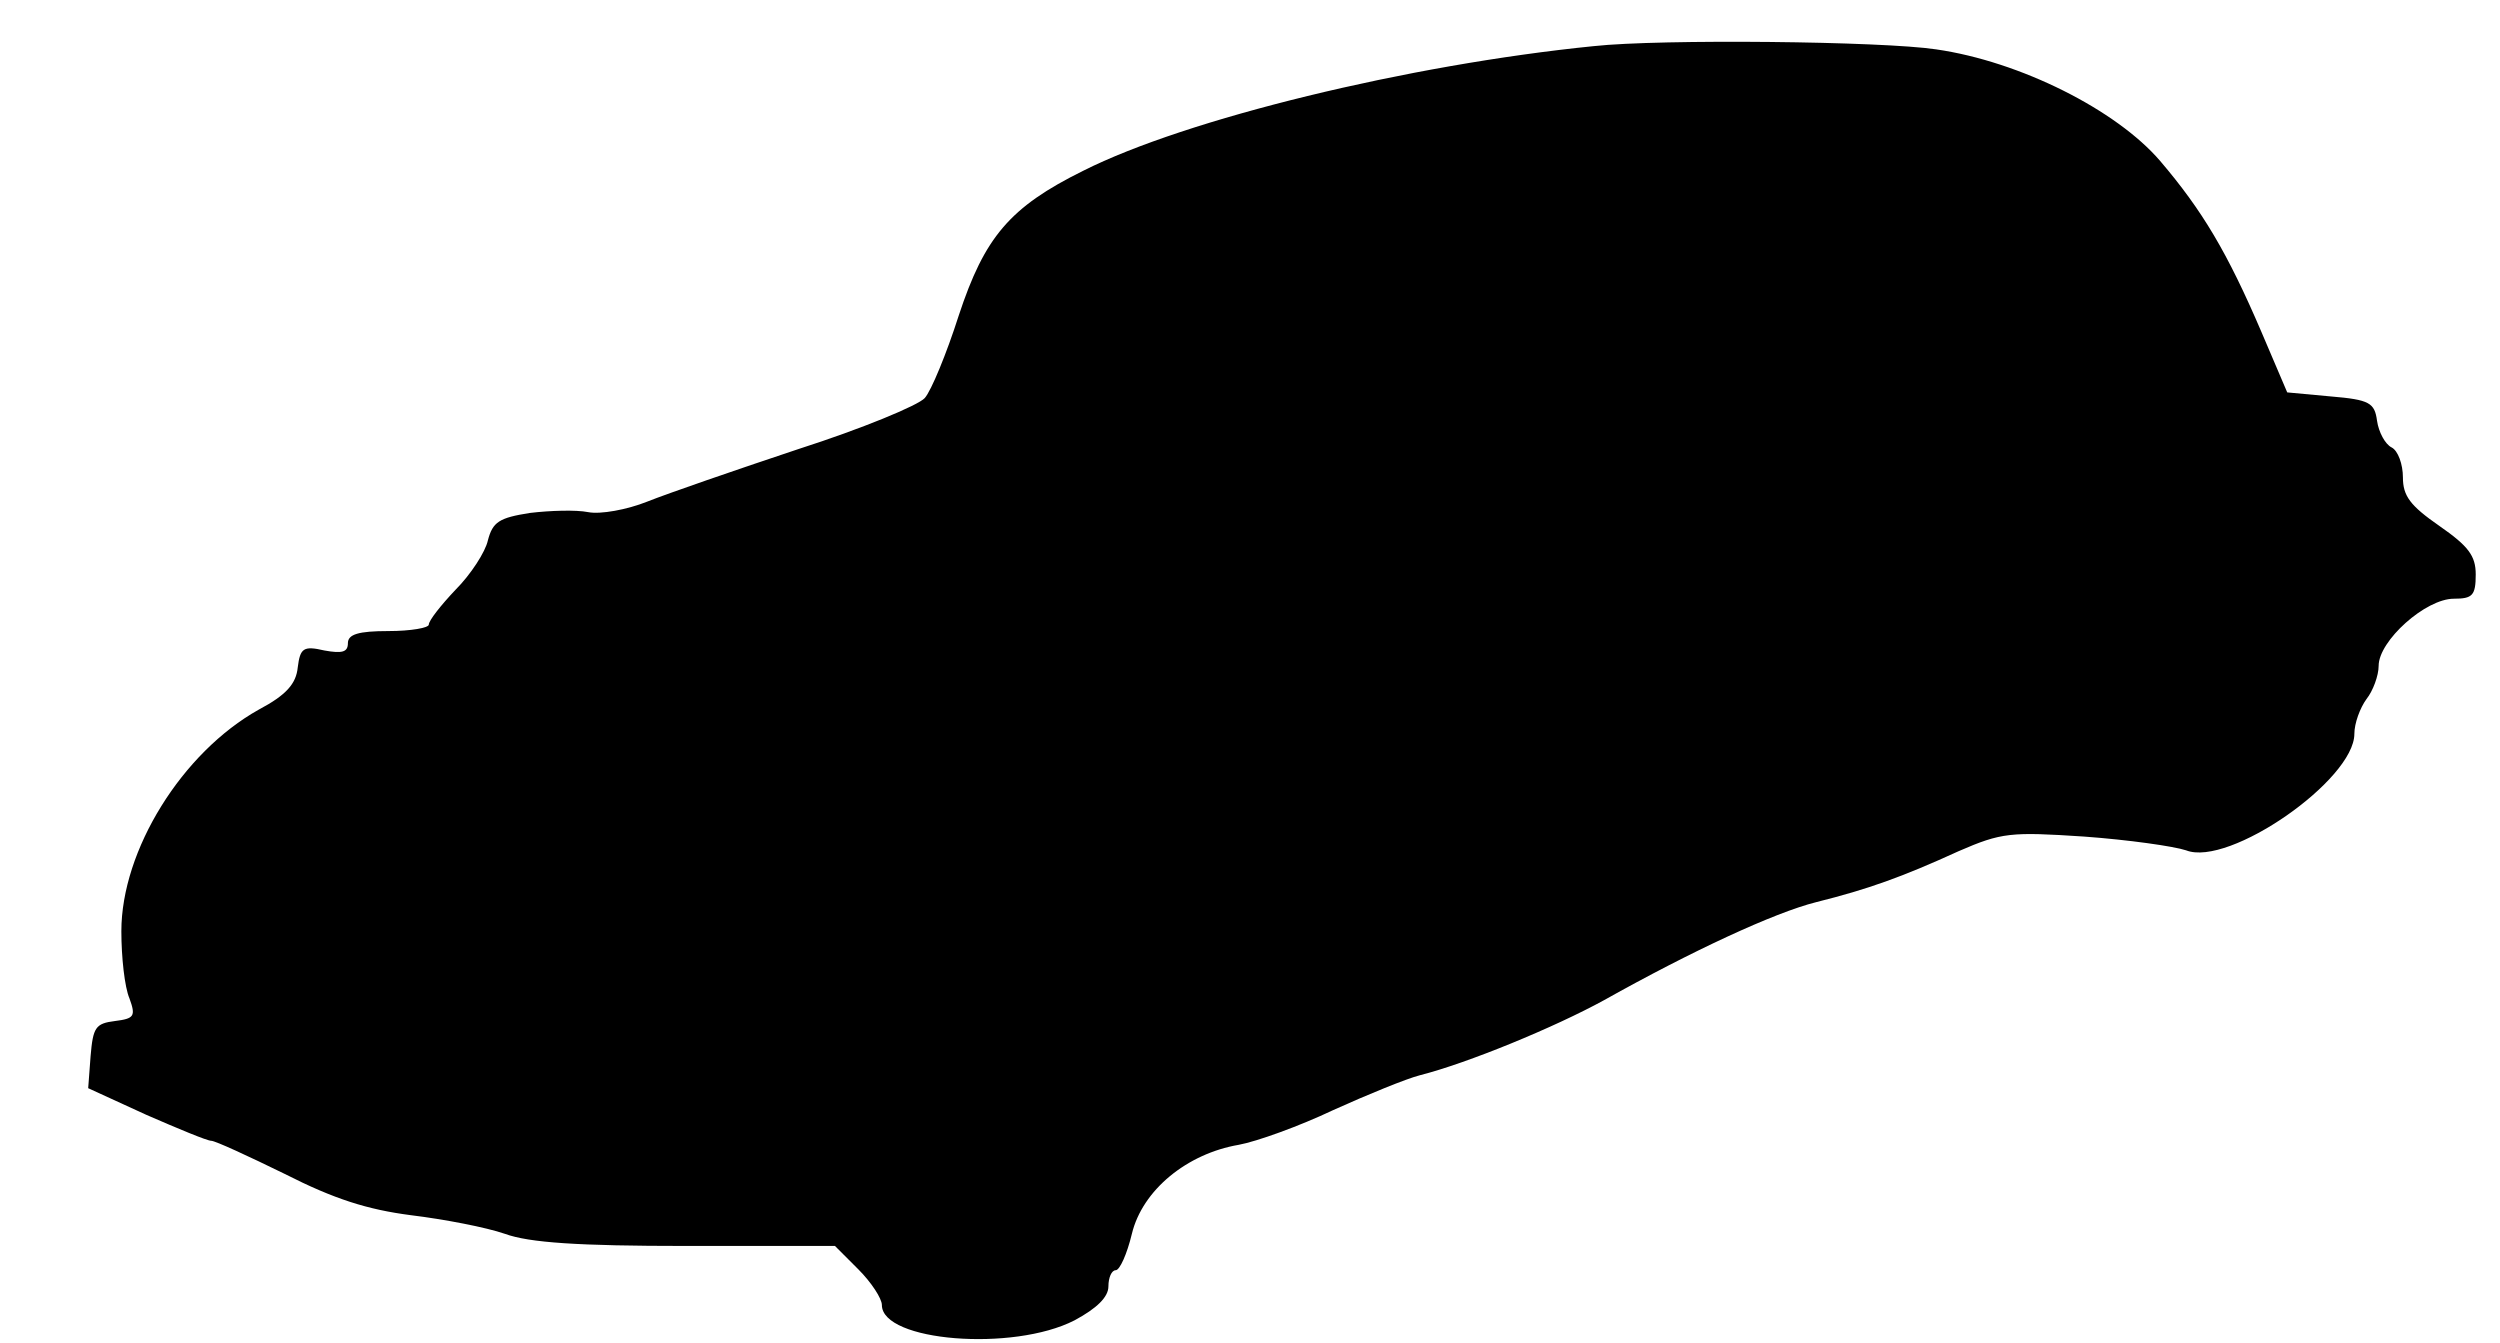 <?xml version="1.0" standalone="no"?>
<!DOCTYPE svg PUBLIC "-//W3C//DTD SVG 20010904//EN"
 "http://www.w3.org/TR/2001/REC-SVG-20010904/DTD/svg10.dtd">
<svg version="1.0" xmlns="http://www.w3.org/2000/svg"
 width="309pt" height="166pt" viewBox="0 0 309 166"
 preserveAspectRatio="xMidYMid meet">
<g transform="translate(0,166) scale(0.1,-0.1)"
fill="#000000" stroke="none">
<path d="M1970 1603 c-229 -23 -504 -90 -631 -154 -91 -45 -122 -82 -154 -179
-15 -47 -34 -93 -42 -102 -8 -9 -78 -38 -156 -63 -78 -26 -162 -55 -187 -65
-25 -10 -58 -16 -73 -13 -15 3 -47 2 -72 -1 -38 -6 -46 -11 -52 -34 -3 -14
-21 -42 -40 -61 -18 -19 -33 -38 -33 -43 0 -4 -22 -8 -50 -8 -37 0 -50 -4 -50
-15 0 -11 -7 -13 -29 -9 -26 6 -30 3 -33 -21 -2 -20 -14 -34 -48 -52 -95 -53
-170 -174 -170 -274 0 -32 4 -69 10 -83 8 -22 6 -25 -18 -28 -24 -3 -27 -8
-30 -43 l-3 -40 72 -33 c39 -17 75 -32 80 -32 5 0 46 -19 91 -41 61 -31 102
-44 156 -51 41 -5 93 -15 116 -23 30 -11 91 -15 224 -15 l184 0 29 -29 c16
-16 29 -36 29 -44 0 -45 162 -58 238 -19 28 15 42 29 42 42 0 11 4 20 9 20 5
0 14 20 20 45 13 54 68 99 132 110 22 4 75 23 117 43 42 19 91 39 107 43 59
15 166 59 228 93 107 60 210 108 262 121 64 16 106 31 176 63 53 23 64 24 155
18 55 -4 111 -12 126 -17 53 -21 208 87 208 144 0 13 7 32 15 43 8 10 15 29
15 41 0 31 58 83 93 83 23 0 27 4 27 30 0 23 -9 35 -45 60 -36 25 -45 37 -45
60 0 16 -6 33 -14 37 -8 4 -16 19 -18 33 -3 22 -9 26 -57 30 l-54 5 -32 75
c-42 98 -73 150 -125 211 -54 63 -173 123 -277 138 -66 10 -340 13 -423 4z"/>
</g>
</svg>
